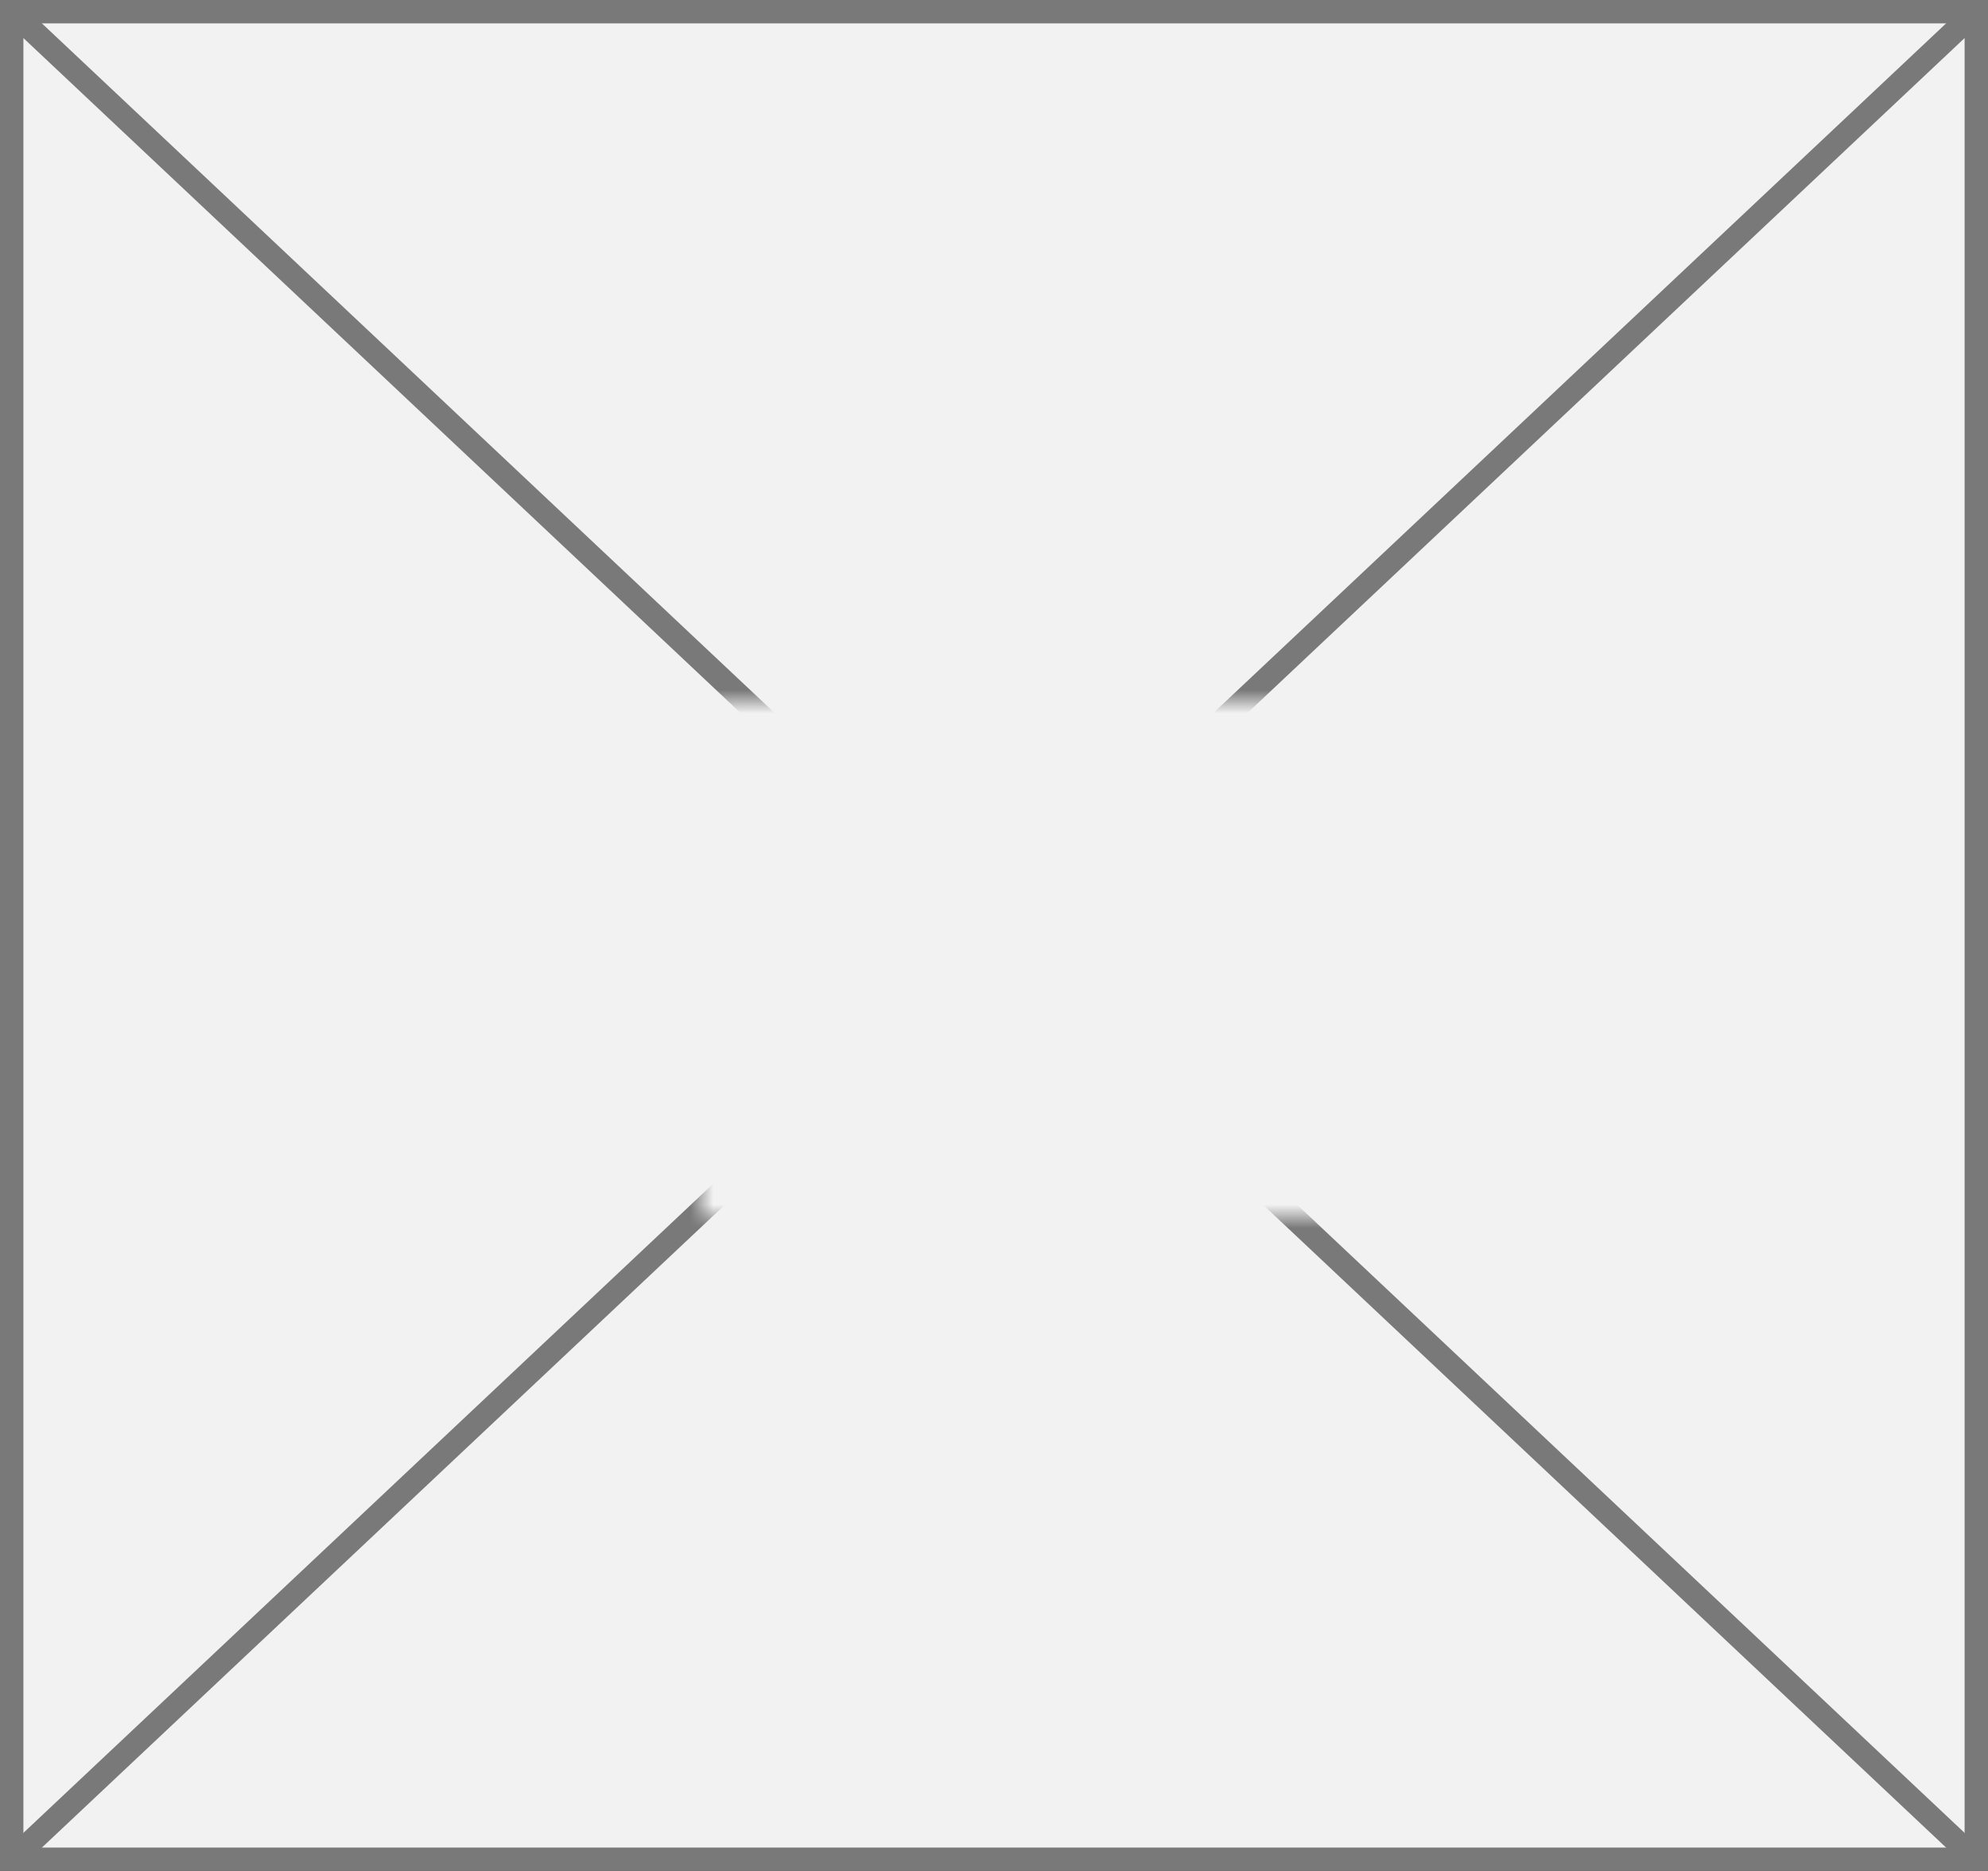 ﻿<?xml version="1.0" encoding="utf-8"?>
<svg version="1.1" xmlns:xlink="http://www.w3.org/1999/xlink" width="85px" height="80px" xmlns="http://www.w3.org/2000/svg">
  <rect width="100%" height="100%" fill="#333333" stroke="none"/>
  <defs>
    <mask fill="white" id="clip56">
      <path d="M 98 778  L 125 778  L 125 800  L 98 800  Z M 68 748  L 153 748  L 153 828  L 68 828  Z " fill-rule="evenodd" />
    </mask>
  </defs>
  <g transform="matrix(1 0 0 1 -68 -748 )">
    <path d="M 68.5 748.5  L 152.5 748.5  L 152.5 827.5  L 68.5 827.5  L 68.5 748.5  Z " fill-rule="nonzero" fill="#f2f2f2" stroke="none" />
    <path d="M 68.5 748.5  L 152.5 748.5  L 152.5 827.5  L 68.5 827.5  L 68.5 748.5  Z " stroke-width="1" stroke="#797979" fill="none" />
    <path d="M 68.387 748.364  L 152.613 827.636  M 152.613 748.364  L 68.387 827.636  " stroke-width="1" stroke="#797979" fill="none" mask="url(#clip56)" />
  </g>
</svg>